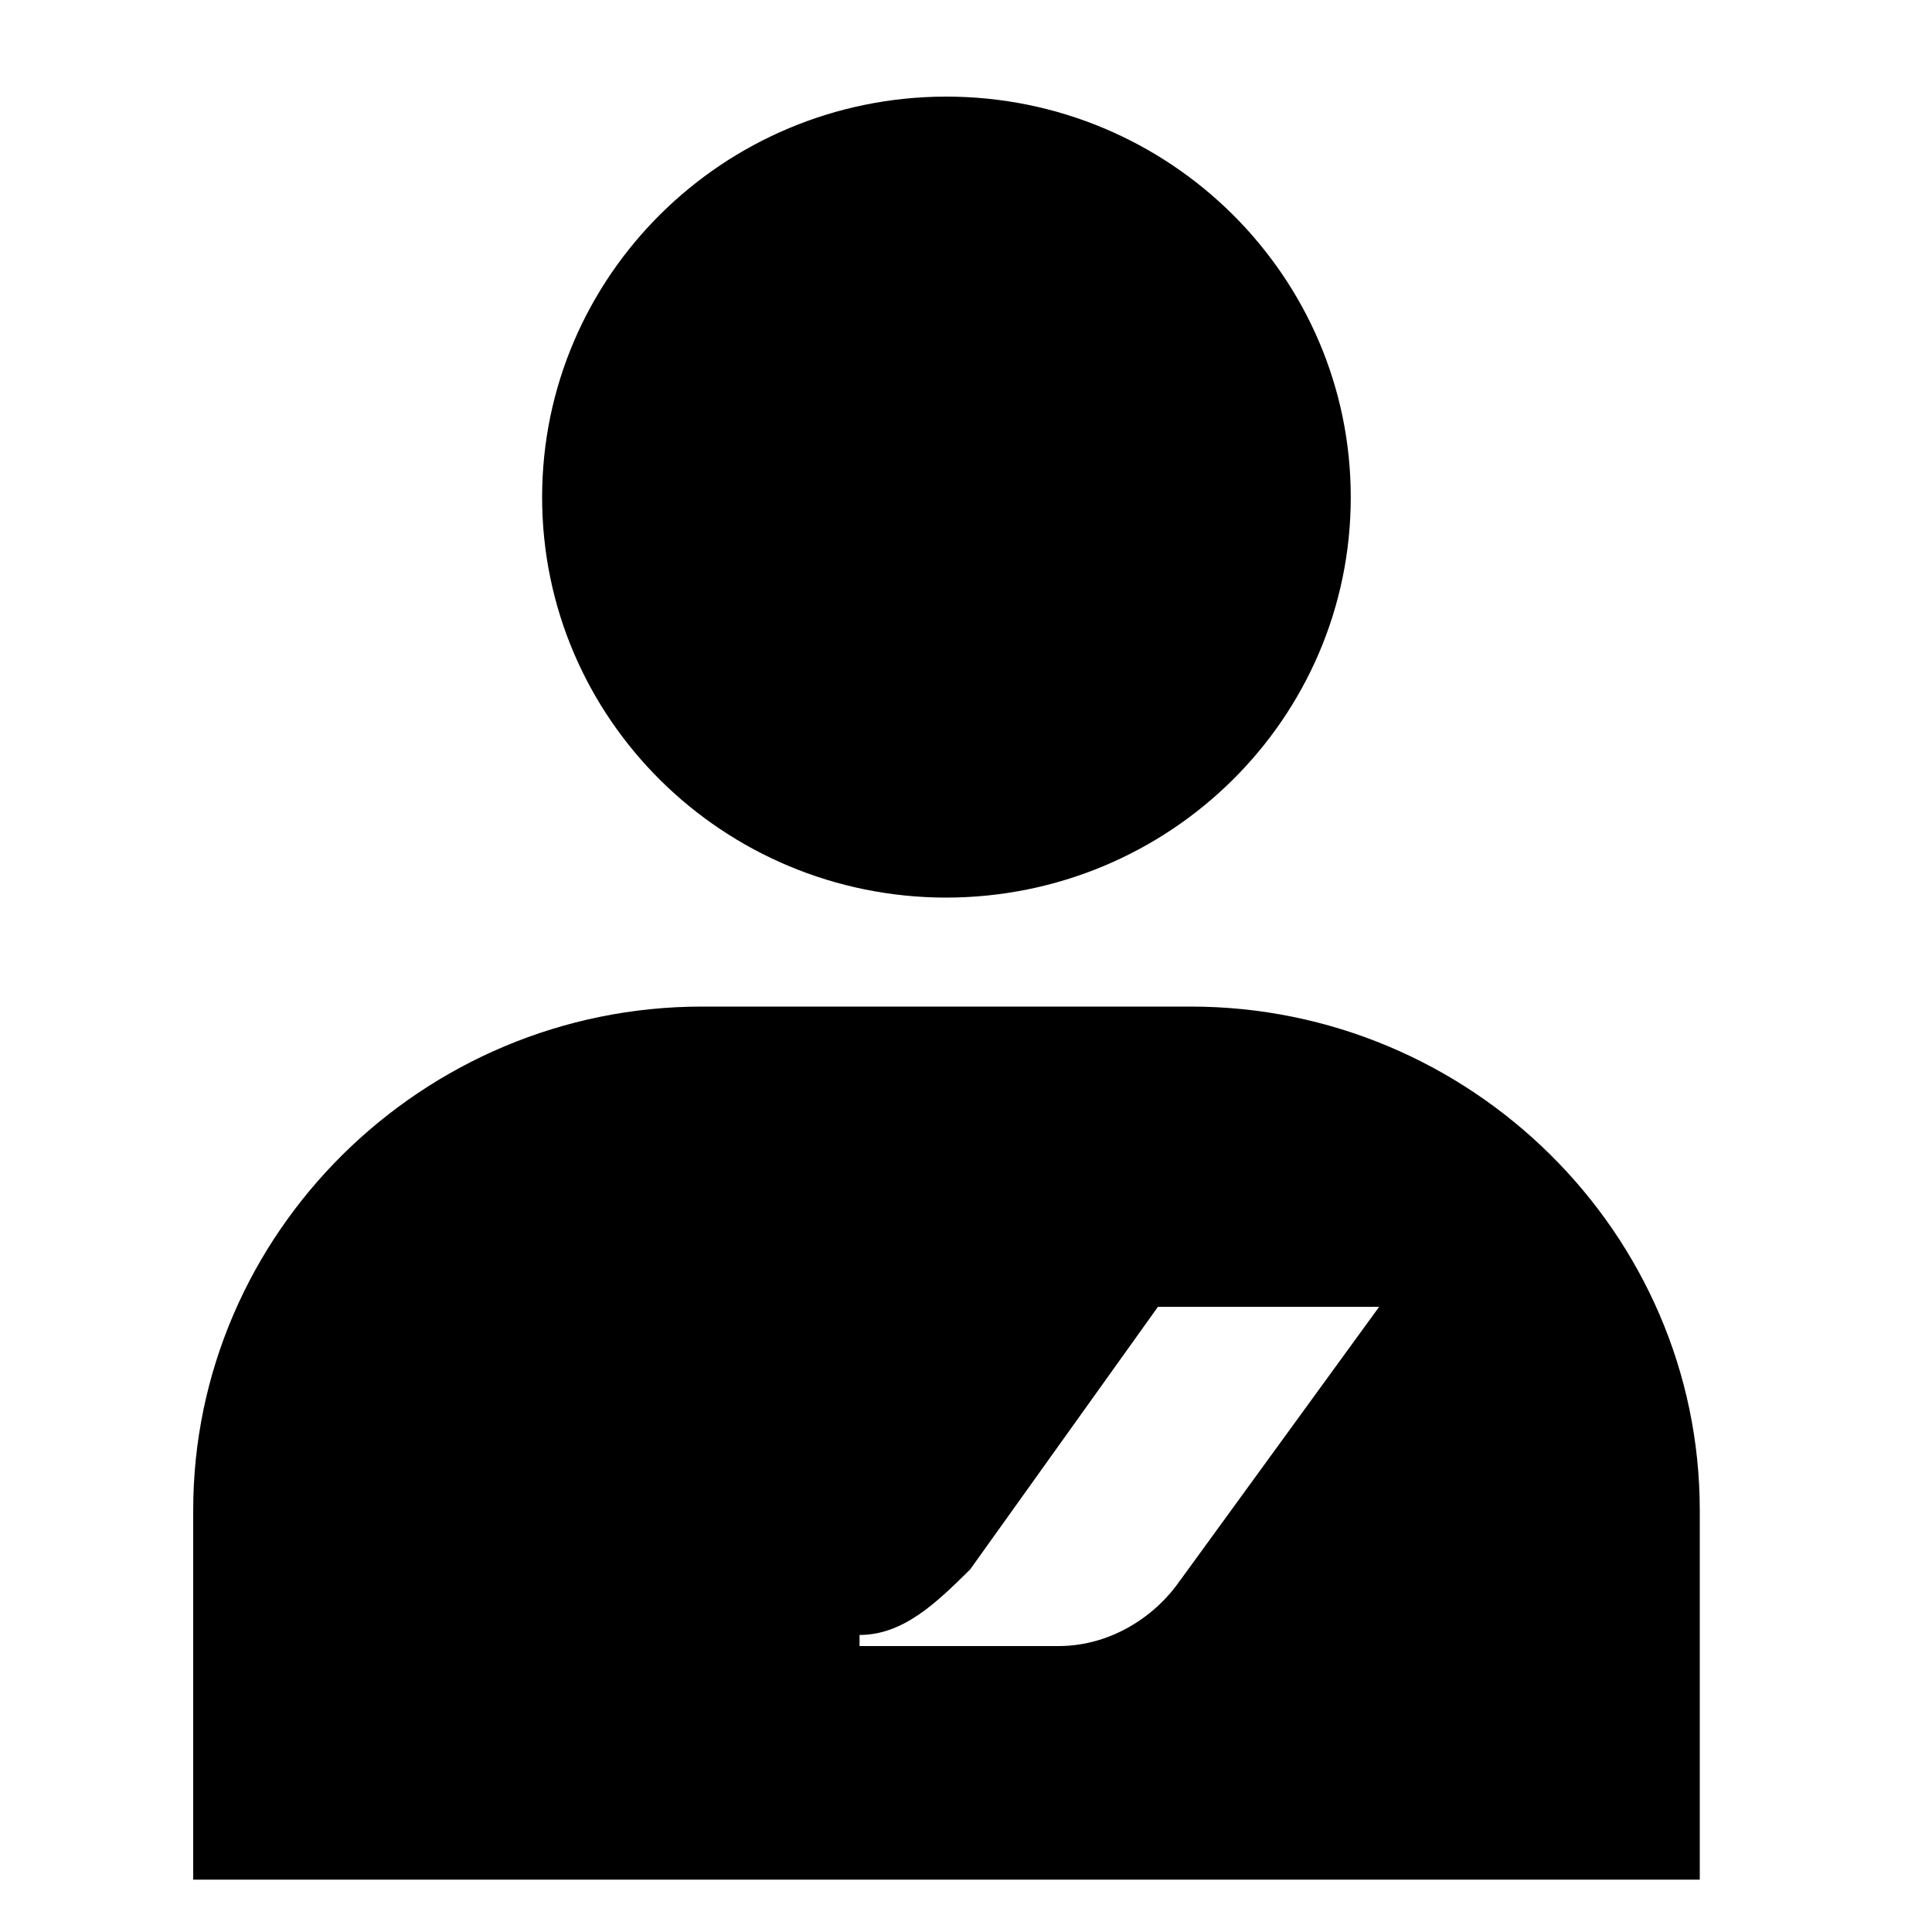 <svg width="20" height="20" viewBox="0 0 20 20" xmlns="http://www.w3.org/2000/svg"><path d="M9.794 9.292c2.317-.003 4.189-1.857 4.189-4.145C13.983 2.864 12.111 1 9.794 1c-2.313.003-4.182 1.864-4.182 4.147 0 2.288 1.869 4.142 4.182 4.145m2.422 7.068c-.23.34-.687.68-1.26.68H8.898v-.115c.458 0 .801-.34 1.144-.677l1.945-2.72h2.29l-2.06 2.832zm.11-5.94H7.268C4.371 10.42 2 12.768 2 15.634v3.824h15.596v-3.824c0-2.866-2.371-5.214-5.27-5.214z" fill-rule="evenodd"/></svg>